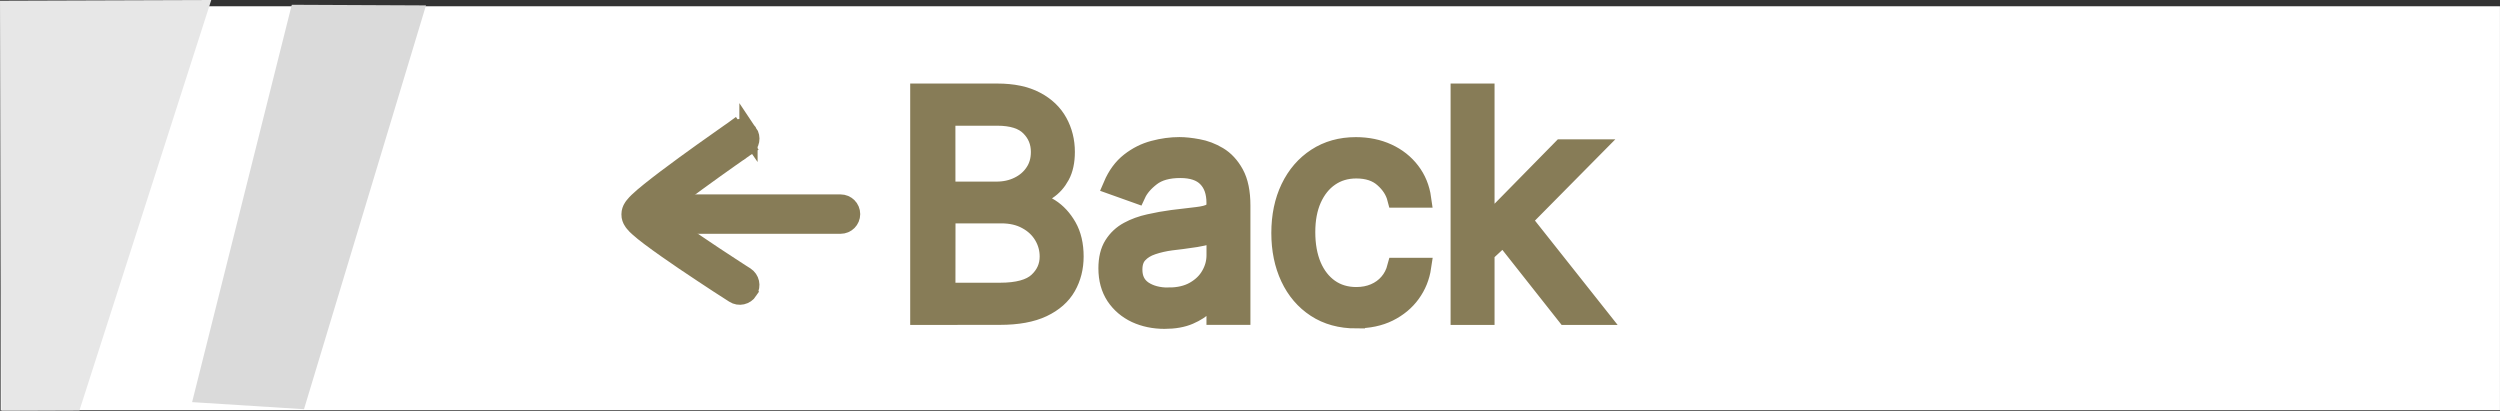 <svg version="1.1" xmlns="http://www.w3.org/2000/svg" xmlns:xlink="http://www.w3.org/1999/xlink" width="68.529" height="11.258" viewBox="0,0,68.529,11.258"><rect x="0" y="0" width="68.529" height="11.258" fill="#333333" stroke="none"/><g transform="translate(-205.488,-174.348)"><g data-paper-data="{&quot;isPaintingLayer&quot;:true}" stroke-linecap="butt" stroke-linejoin="miter" stroke-miterlimit="10" stroke-dasharray="" stroke-dashoffset="0" style="mix-blend-mode: normal"><path d="M205.506,185.587v-11.068h68.51v11.068z" fill="#ffffff" fill-rule="nonzero" stroke="#eaeaea" stroke-width="0"/><path d="M223.418,179.927h5.11c0.161,0 0.29,0.13 0.29,0.29c0,0.161 -0.129,0.29 -0.29,0.29h-5.11z" fill="#877c57" fill-rule="evenodd" stroke="#877c57" stroke-width="0.5"/><path d="M226.011,182.319c-0.087,0.134 -0.265,0.175 -0.399,0.088l-0.031,-0.02l-0.087,-0.056c-0.074,-0.047 -0.18,-0.116 -0.309,-0.199c-0.254,-0.167 -0.594,-0.39 -0.934,-0.62c-0.34,-0.23 -0.682,-0.47 -0.942,-0.665c-0.129,-0.098 -0.244,-0.188 -0.326,-0.264c-0.042,-0.038 -0.083,-0.077 -0.115,-0.118c-0.016,-0.019 -0.037,-0.046 -0.053,-0.077c-0.015,-0.026 -0.045,-0.085 -0.043,-0.164c0,-0.077 0.028,-0.135 0.042,-0.16c0.016,-0.03 0.035,-0.056 0.051,-0.076c0.031,-0.041 0.072,-0.081 0.112,-0.121c0.083,-0.08 0.196,-0.175 0.325,-0.279c0.26,-0.209 0.602,-0.466 0.942,-0.714c0.34,-0.248 0.679,-0.489 0.934,-0.668c0.127,-0.091 0.233,-0.164 0.307,-0.217l0.087,-0.06l0.03,-0.022l0.165,0.238l0.165,0.238l-0.03,0.02l-0.085,0.06c-0.074,0.051 -0.18,0.126 -0.306,0.214c-0.253,0.179 -0.59,0.418 -0.926,0.664c-0.337,0.246 -0.671,0.496 -0.919,0.696c-0.085,0.069 -0.158,0.13 -0.217,0.181c0.057,0.046 0.126,0.102 0.207,0.163c0.248,0.187 0.582,0.42 0.919,0.647c0.336,0.229 0.673,0.451 0.926,0.615c0.127,0.083 0.231,0.152 0.306,0.199l0.085,0.054l0.03,0.019c0.134,0.087 0.175,0.265 0.088,0.401zM226.005,177.983c0.091,0.133 0.058,0.313 -0.073,0.404l-0.165,-0.238l-0.165,-0.238c0.133,-0.091 0.313,-0.058 0.403,0.073z" fill="#877c57" fill-rule="evenodd" stroke="#877c57" stroke-width="0.5"/><path d="M211.279,174.348l-3.613,11.25l-2.139,0.008l-0.039,-11.238z" fill="#e7e7e7" fill-rule="nonzero" stroke="none" stroke-width="1"/><path d="M210.754,185.371l2.732,-10.892l3.679,0.017l-3.344,11.069z" fill="#dadada" fill-rule="nonzero" stroke="none" stroke-width="1"/><path d="M230.688,183.005v-6.117h2.139c0.426,0 0.778,0.074 1.054,0.221c0.277,0.145 0.483,0.342 0.618,0.588c0.135,0.245 0.203,0.517 0.203,0.815c0,0.263 -0.047,0.48 -0.14,0.651c-0.092,0.171 -0.213,0.307 -0.364,0.406c-0.149,0.1 -0.312,0.173 -0.487,0.221v0.06c0.187,0.012 0.375,0.078 0.565,0.197c0.189,0.12 0.347,0.291 0.475,0.514c0.127,0.223 0.191,0.496 0.191,0.818c0,0.307 -0.07,0.582 -0.209,0.827c-0.139,0.245 -0.359,0.439 -0.66,0.582c-0.301,0.143 -0.692,0.215 -1.174,0.215zM231.428,182.348h1.47c0.484,0 0.827,-0.094 1.031,-0.281c0.205,-0.189 0.308,-0.418 0.308,-0.687c0,-0.207 -0.053,-0.398 -0.158,-0.574c-0.106,-0.177 -0.256,-0.319 -0.451,-0.424c-0.195,-0.108 -0.426,-0.161 -0.693,-0.161h-1.505zM231.428,179.576h1.374c0.223,0 0.424,-0.044 0.603,-0.132c0.181,-0.088 0.325,-0.211 0.43,-0.37c0.108,-0.159 0.161,-0.346 0.161,-0.562c0,-0.269 -0.094,-0.497 -0.281,-0.684c-0.187,-0.189 -0.484,-0.284 -0.89,-0.284h-1.398zM237.413,183.113c-0.291,0 -0.555,-0.055 -0.792,-0.164c-0.237,-0.112 -0.425,-0.272 -0.565,-0.481c-0.139,-0.211 -0.209,-0.466 -0.209,-0.765c0,-0.263 0.052,-0.476 0.155,-0.639c0.104,-0.165 0.242,-0.295 0.415,-0.388c0.173,-0.094 0.364,-0.163 0.574,-0.209c0.211,-0.048 0.423,-0.086 0.636,-0.114c0.279,-0.036 0.505,-0.063 0.678,-0.081c0.175,-0.02 0.303,-0.053 0.382,-0.099c0.082,-0.046 0.122,-0.126 0.122,-0.239v-0.024c0,-0.295 -0.081,-0.524 -0.242,-0.687c-0.159,-0.163 -0.401,-0.245 -0.726,-0.245c-0.337,0 -0.6,0.074 -0.792,0.221c-0.191,0.147 -0.326,0.305 -0.403,0.472l-0.669,-0.239c0.119,-0.279 0.279,-0.496 0.478,-0.651c0.201,-0.157 0.42,-0.267 0.657,-0.329c0.239,-0.064 0.474,-0.096 0.705,-0.096c0.147,0 0.317,0.018 0.508,0.054c0.193,0.034 0.379,0.105 0.559,0.212c0.181,0.108 0.332,0.27 0.451,0.487c0.119,0.217 0.179,0.508 0.179,0.872v3.023h-0.705v-0.621h-0.036c-0.048,0.1 -0.127,0.206 -0.239,0.32c-0.112,0.114 -0.26,0.21 -0.445,0.29c-0.185,0.08 -0.411,0.12 -0.678,0.12zM237.52,182.479c0.279,0 0.514,-0.055 0.705,-0.164c0.193,-0.11 0.339,-0.251 0.436,-0.424c0.1,-0.173 0.149,-0.355 0.149,-0.547v-0.645c-0.03,0.036 -0.096,0.069 -0.197,0.099c-0.1,0.028 -0.215,0.053 -0.346,0.075c-0.129,0.02 -0.256,0.038 -0.379,0.054c-0.121,0.014 -0.22,0.026 -0.296,0.036c-0.183,0.024 -0.354,0.063 -0.514,0.117c-0.157,0.052 -0.285,0.13 -0.382,0.236c-0.096,0.103 -0.143,0.245 -0.143,0.424c0,0.245 0.091,0.43 0.272,0.556c0.183,0.123 0.415,0.185 0.696,0.185zM242.666,183.101c-0.43,0 -0.801,-0.102 -1.111,-0.305c-0.311,-0.203 -0.55,-0.483 -0.717,-0.839c-0.167,-0.356 -0.251,-0.764 -0.251,-1.222c0,-0.466 0.086,-0.877 0.257,-1.234c0.173,-0.359 0.414,-0.638 0.723,-0.839c0.311,-0.203 0.673,-0.305 1.087,-0.305c0.323,0 0.613,0.06 0.872,0.179c0.259,0.119 0.471,0.287 0.636,0.502c0.165,0.215 0.268,0.466 0.308,0.753h-0.705c-0.054,-0.209 -0.173,-0.394 -0.358,-0.556c-0.183,-0.163 -0.43,-0.245 -0.741,-0.245c-0.275,0 -0.516,0.072 -0.723,0.215c-0.205,0.141 -0.365,0.342 -0.481,0.6c-0.114,0.257 -0.17,0.559 -0.17,0.905c0,0.354 0.056,0.663 0.167,0.926c0.113,0.263 0.273,0.467 0.478,0.612c0.207,0.145 0.45,0.218 0.729,0.218c0.183,0 0.349,-0.032 0.499,-0.096c0.149,-0.064 0.276,-0.155 0.379,-0.275c0.104,-0.119 0.177,-0.263 0.221,-0.43h0.705c-0.04,0.271 -0.138,0.515 -0.296,0.732c-0.155,0.215 -0.362,0.386 -0.618,0.514c-0.255,0.126 -0.552,0.188 -0.89,0.188zM246.158,181.332l-0.012,-0.872h0.143l2.007,-2.043h0.872l-2.139,2.163h-0.06zM245.501,183.005v-6.117h0.705v6.117zM248.416,183.005l-1.792,-2.27l0.502,-0.49l2.187,2.76z" fill="#877c57" fill-rule="nonzero" stroke="#877c57" stroke-width="0.5"/></g></g></svg>